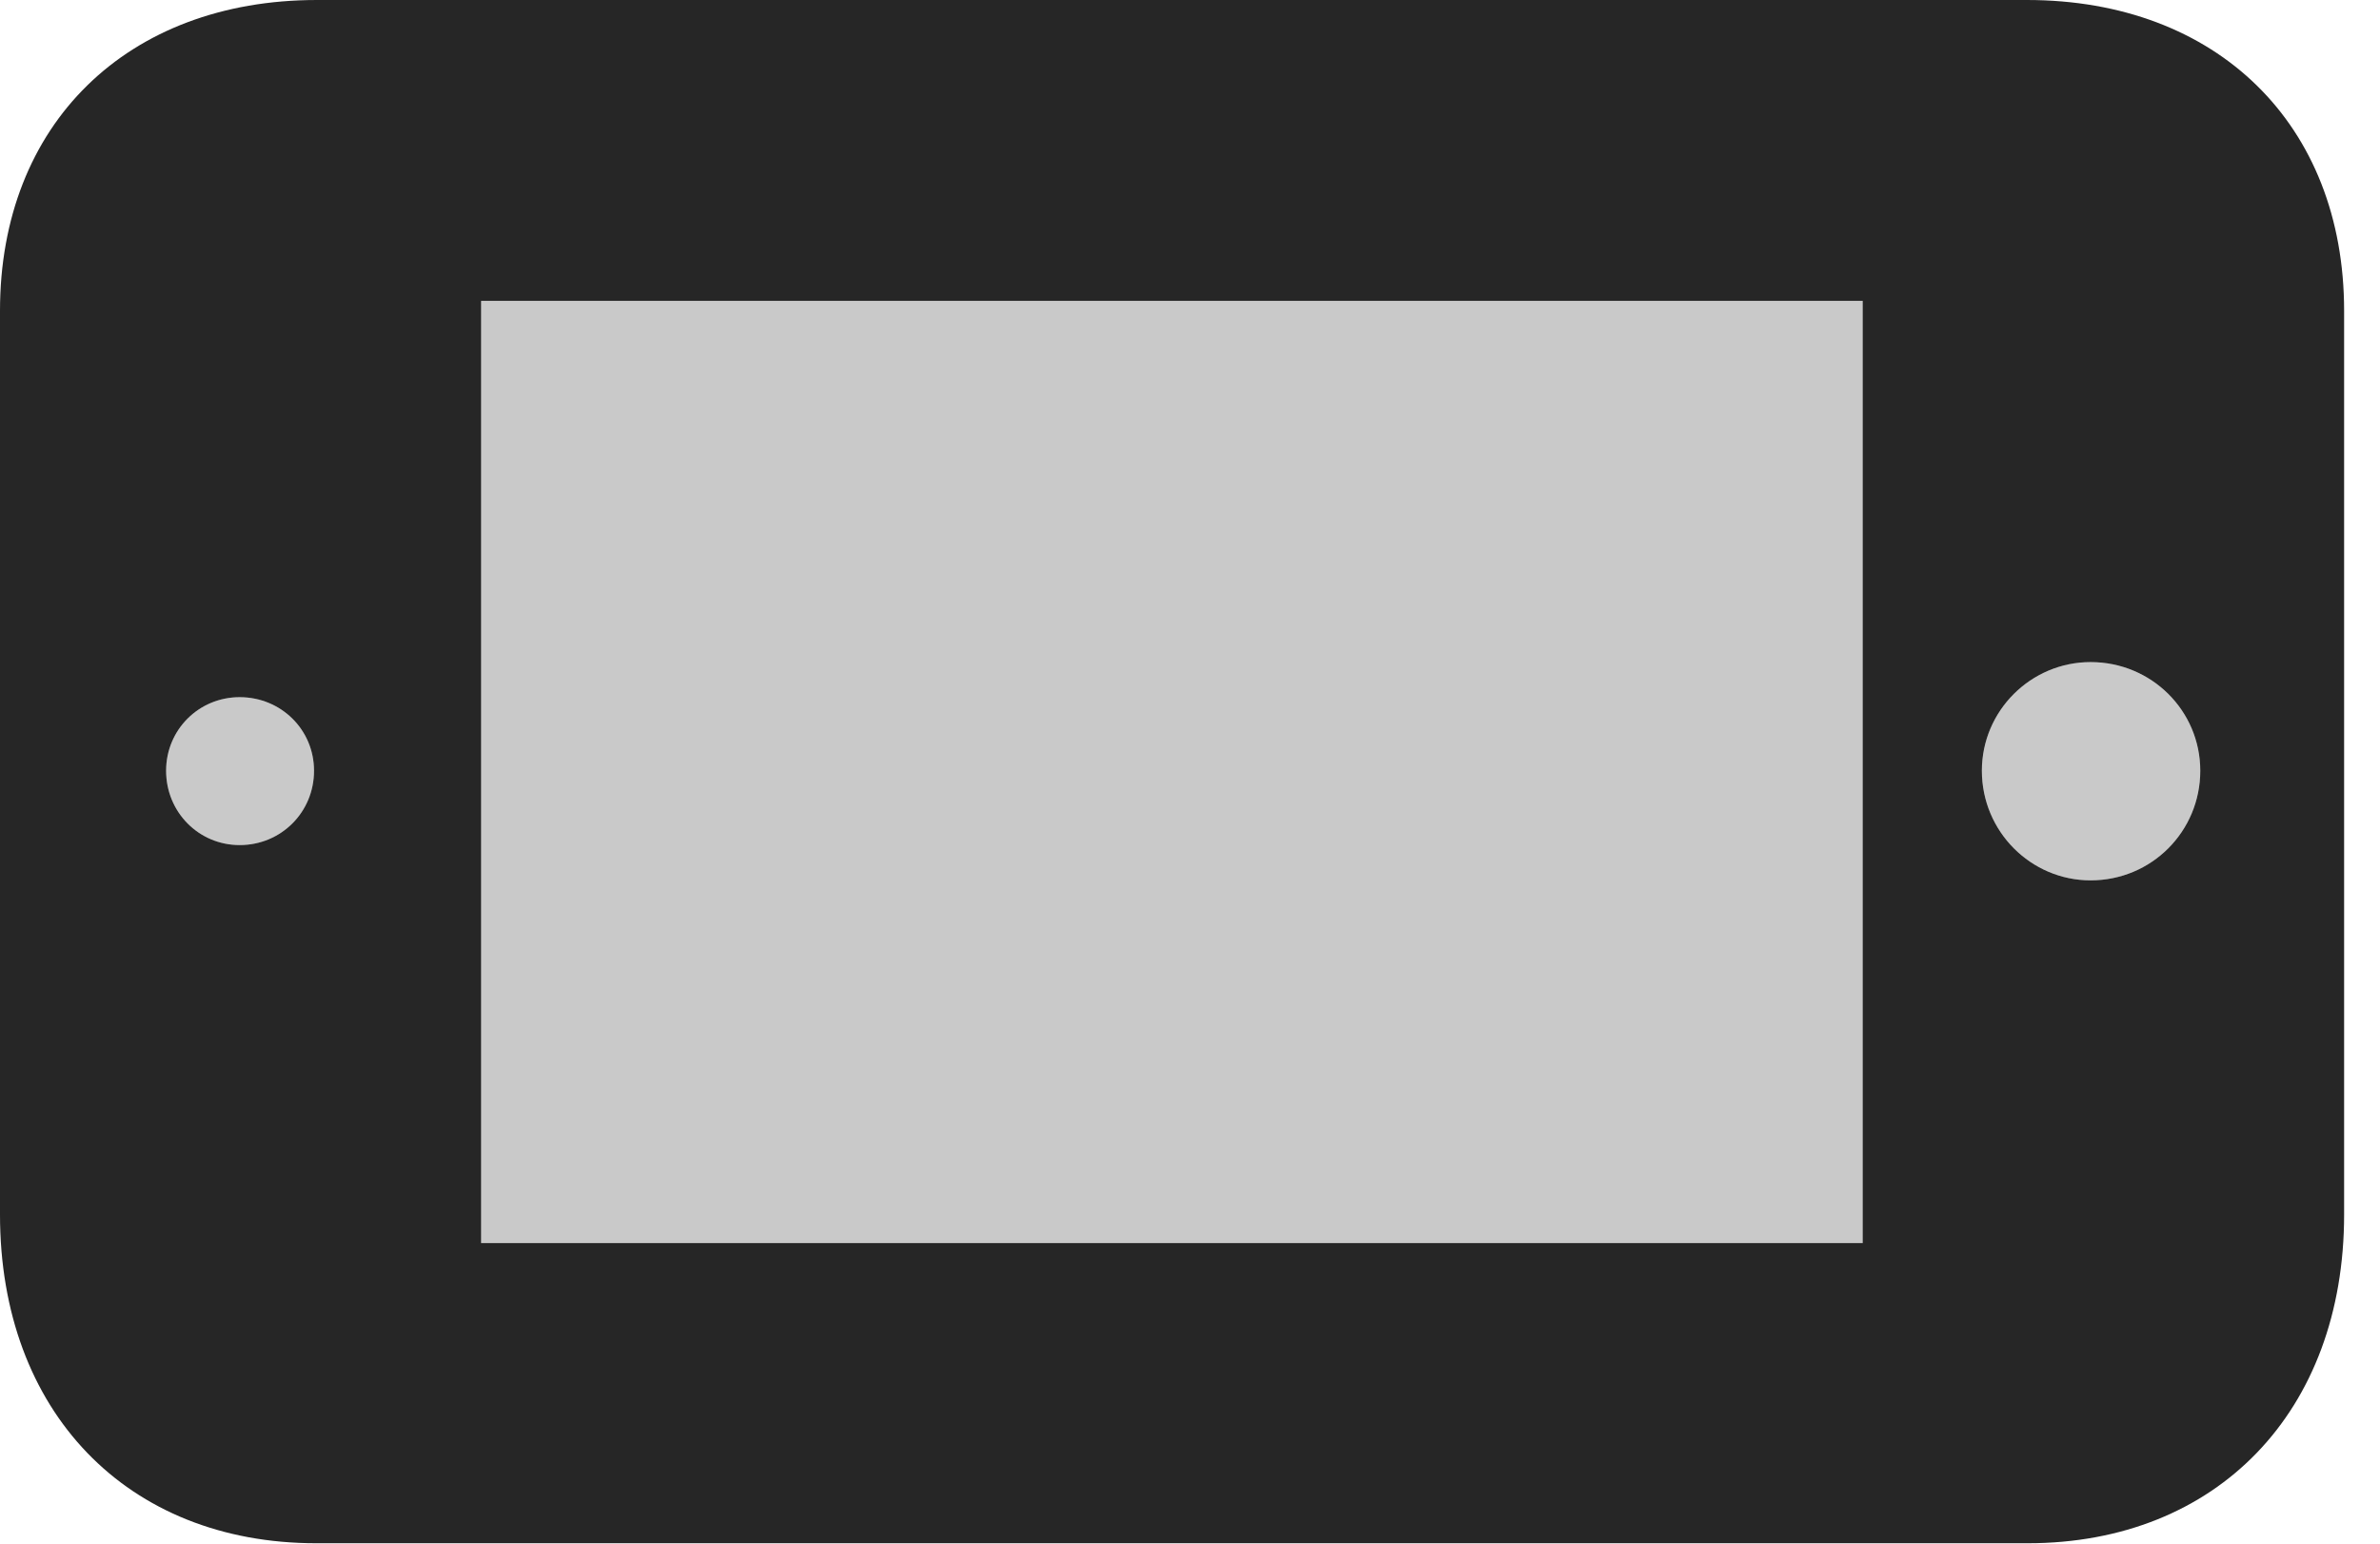 <?xml version="1.0" encoding="UTF-8"?>
<!--Generator: Apple Native CoreSVG 326-->
<!DOCTYPE svg PUBLIC "-//W3C//DTD SVG 1.1//EN" "http://www.w3.org/Graphics/SVG/1.1/DTD/svg11.dtd">
<svg version="1.1" xmlns="http://www.w3.org/2000/svg" xmlns:xlink="http://www.w3.org/1999/xlink"
       viewBox="0 0 23.942 15.538">
       <g>
              <rect height="15.538" opacity="0" width="23.942" x="0" y="0" />
              <path d="M18.738 12.506L4.84 12.506L4.84 3.027L18.738 3.027ZM22.134 7.754C22.134 8.365 21.644 8.857 21.031 8.857C20.43 8.857 19.937 8.365 19.937 7.754C19.937 7.151 20.43 6.661 21.031 6.661C21.644 6.661 22.134 7.151 22.134 7.754ZM3.159 7.754C3.159 8.171 2.828 8.502 2.411 8.502C2 8.502 1.671 8.171 1.671 7.754C1.671 7.342 2 7.014 2.411 7.014C2.828 7.014 3.159 7.342 3.159 7.754Z"
                     fill="currentColor" fill-opacity="0.212" />
              <path d="M20.398 15.526C22.302 15.526 23.581 14.2 23.581 12.22L23.581 3.126C23.581 1.251 22.302 0 20.39 0L3.188 0C1.277 0 0 1.251 0 3.126L0 12.22C0 14.2 1.277 15.526 3.181 15.526ZM18.738 12.506L4.84 12.506L4.84 3.027L18.738 3.027ZM22.134 7.754C22.134 8.365 21.644 8.857 21.031 8.857C20.43 8.857 19.937 8.365 19.937 7.754C19.937 7.151 20.43 6.661 21.031 6.661C21.644 6.661 22.134 7.151 22.134 7.754ZM3.159 7.754C3.159 8.171 2.828 8.502 2.411 8.502C2 8.502 1.671 8.171 1.671 7.754C1.671 7.342 2 7.014 2.411 7.014C2.828 7.014 3.159 7.342 3.159 7.754Z"
                     fill="currentColor" fill-opacity="0.85" />
       </g>
</svg>